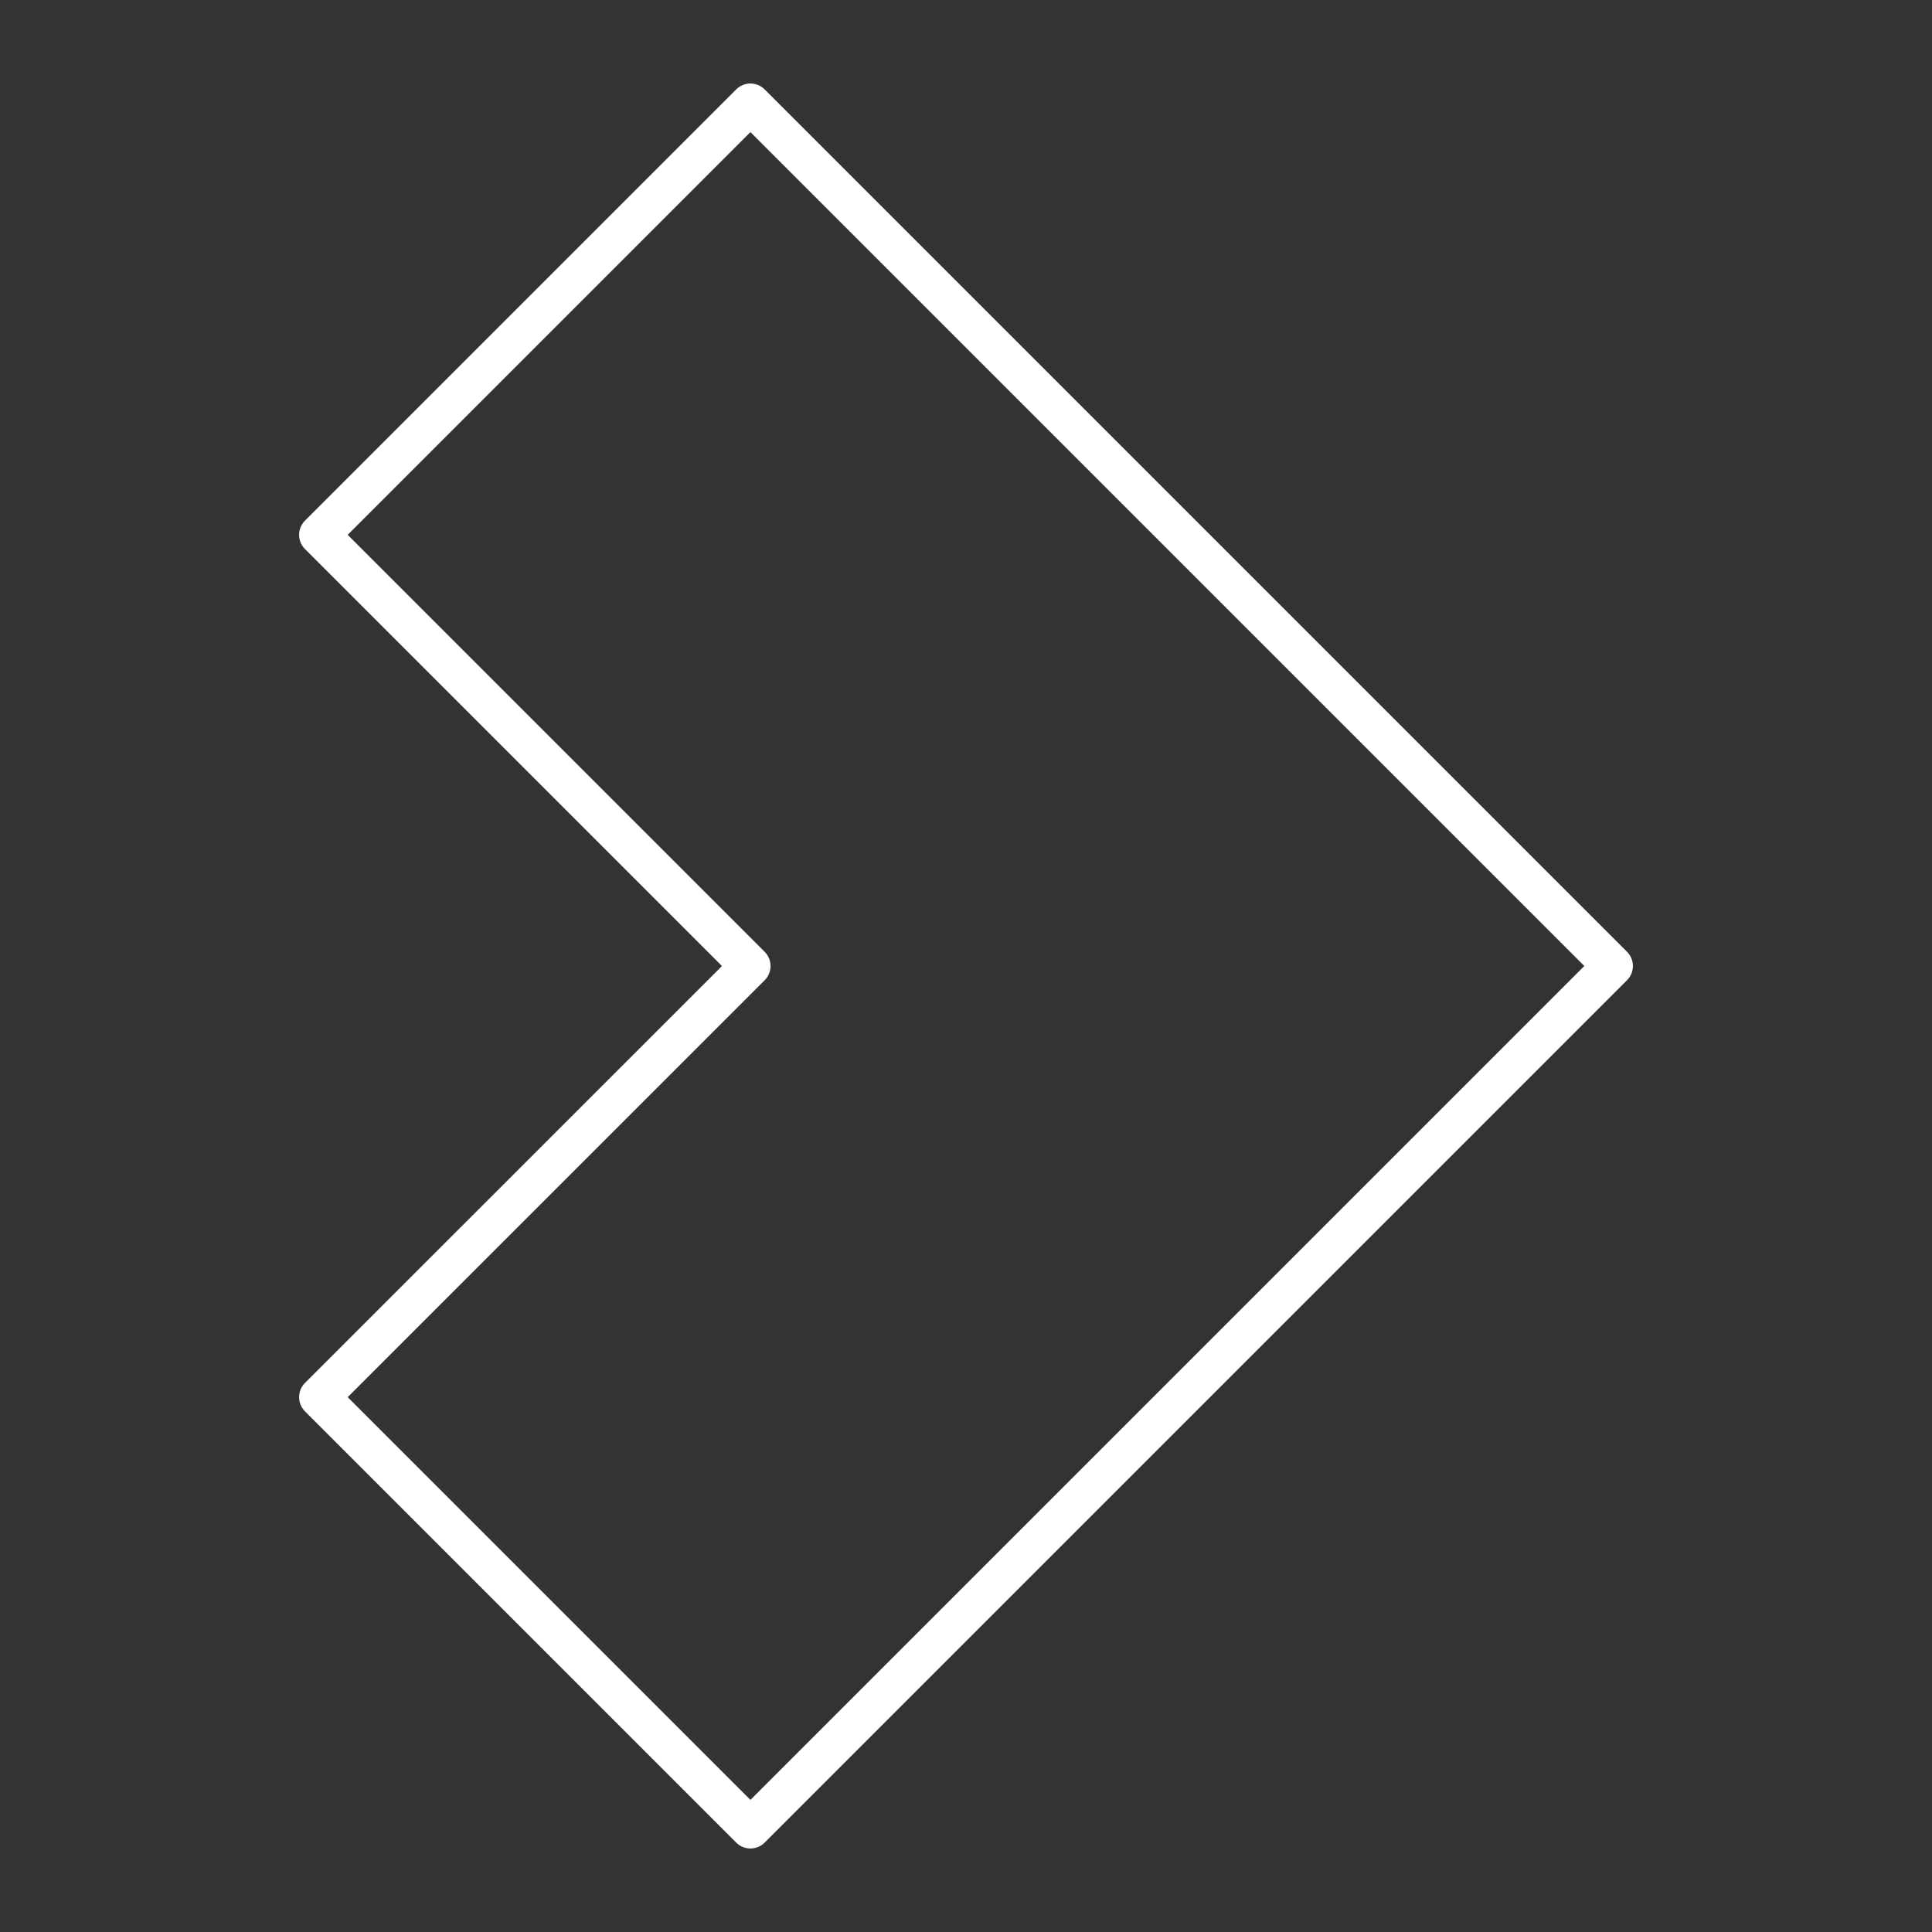 <?xml version="1.0" encoding="UTF-8"?><svg id="a" xmlns="http://www.w3.org/2000/svg" viewBox="0 0 48 48"><rect x="0" y="0" width="48" height="48" fill="#333333" stroke="none"/><defs><style>.b{fill:none;stroke:#fff;stroke-linecap:round;stroke-linejoin:round;}</style></defs><path class="b" d="M18.644,24.001L7.931,13.288,18.644,2.575l21.425,21.425-21.425,21.425-10.713-10.713,10.713-10.711Z"/></svg>